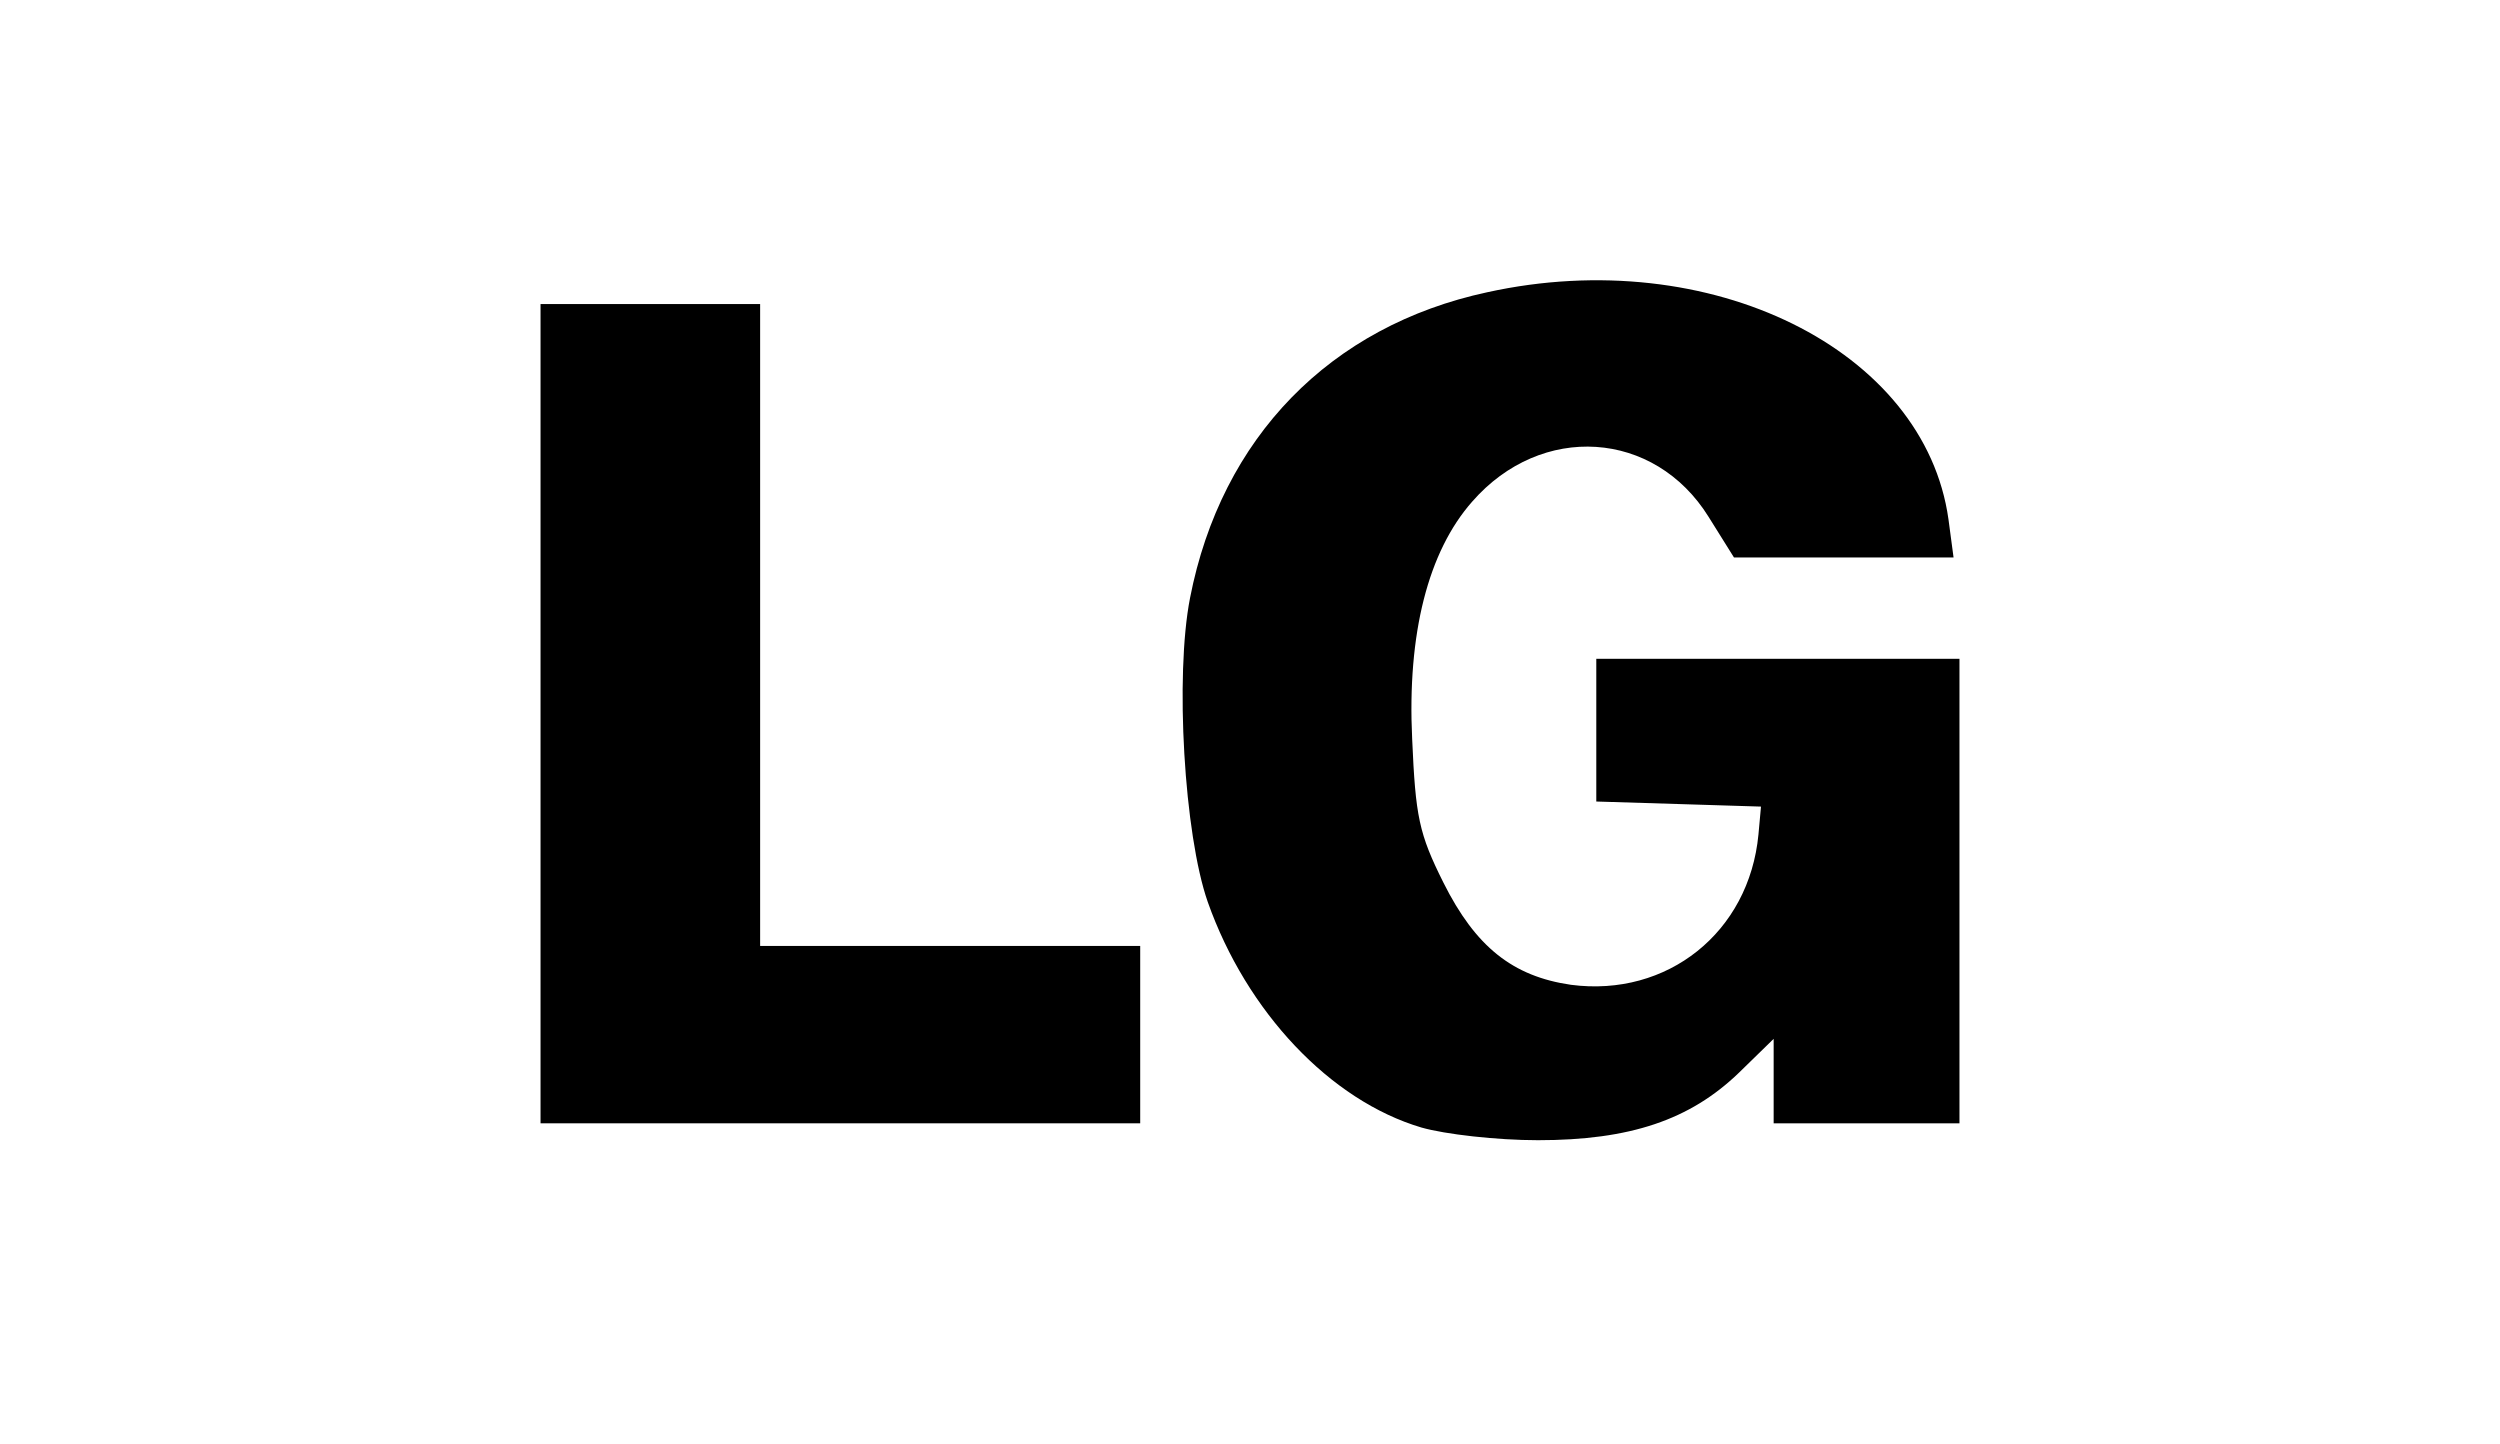 <?xml version="1.0" standalone="no"?>
<!DOCTYPE svg PUBLIC "-//W3C//DTD SVG 20010904//EN"
 "http://www.w3.org/TR/2001/REC-SVG-20010904/DTD/svg10.dtd">
<svg version="1.0" xmlns="http://www.w3.org/2000/svg"
 width="296pt" height="171pt" viewBox="0 0 296 171"
 preserveAspectRatio="xMidYMid meet">
<g transform="translate(0,171) scale(0.1,-0.1)"
fill="#000000" stroke="none">
<path d="M1761 1364 c-186 -40 -315 -172 -352 -362 -18 -92 -7 -280 21 -360
46 -130 145 -235 253 -267 28 -8 89 -15 138 -15 109 0 180 24 238 80 l41 40 0
-50 0 -50 110 0 110 0 0 275 0 275 -215 0 -215 0 0 -85 0 -84 98 -3 97 -3 -3
-33 c-11 -116 -108 -193 -222 -178 -69 10 -113 45 -151 121 -29 58 -33 78 -37
170 -6 125 19 222 71 281 82 94 216 85 280 -18 l30 -48 130 0 130 0 -6 45
c-28 201 -282 327 -546 269z"/>
<path d="M640 865 l0 -485 355 0 355 0 0 105 0 105 -225 0 -225 0 0 380 0 380
-130 0 -130 0 0 -485z"/>
</g>
</svg>
